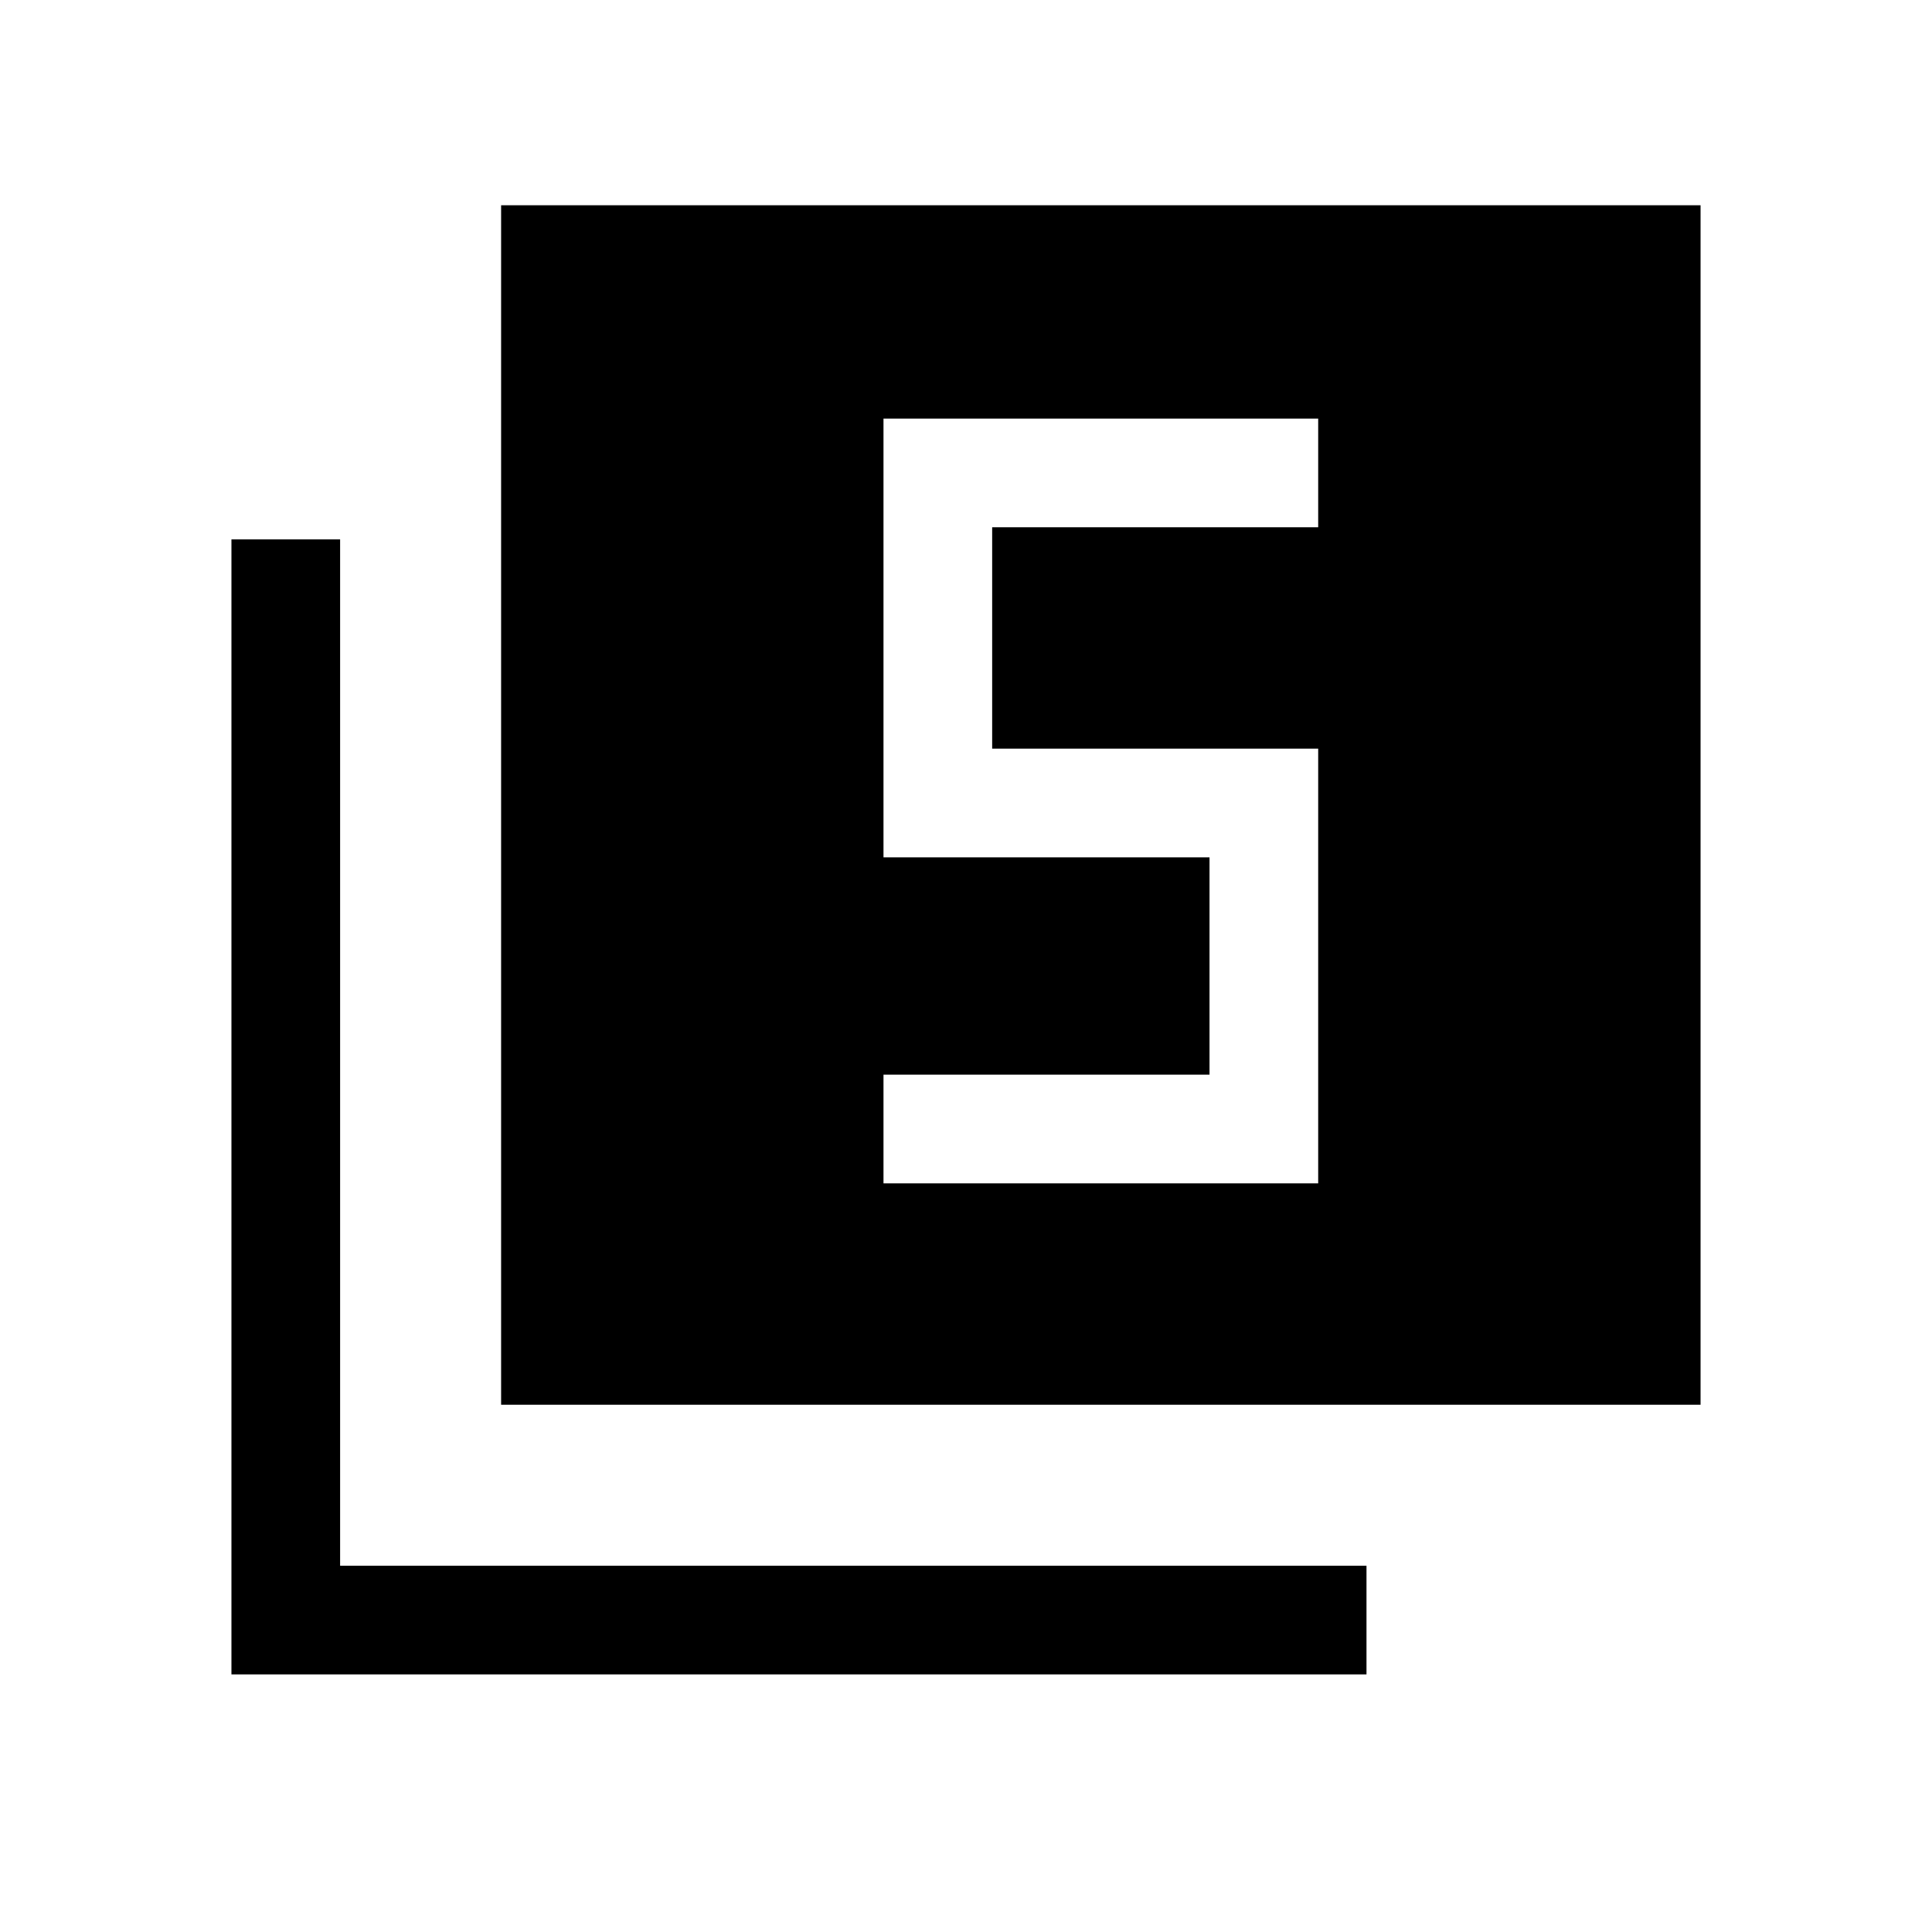<svg xmlns="http://www.w3.org/2000/svg" height="24" width="24"><path d="M10.975 14.7h5.4V9.3h-4.05V6.55h4.05V5.2h-5.4v5.45h4.05v2.7h-4.05Zm-4.75 2.75V2.55h14.9v14.9Zm-3.35 3.35V6.7h1.35v12.75h12.75v1.35Z"/></svg>
